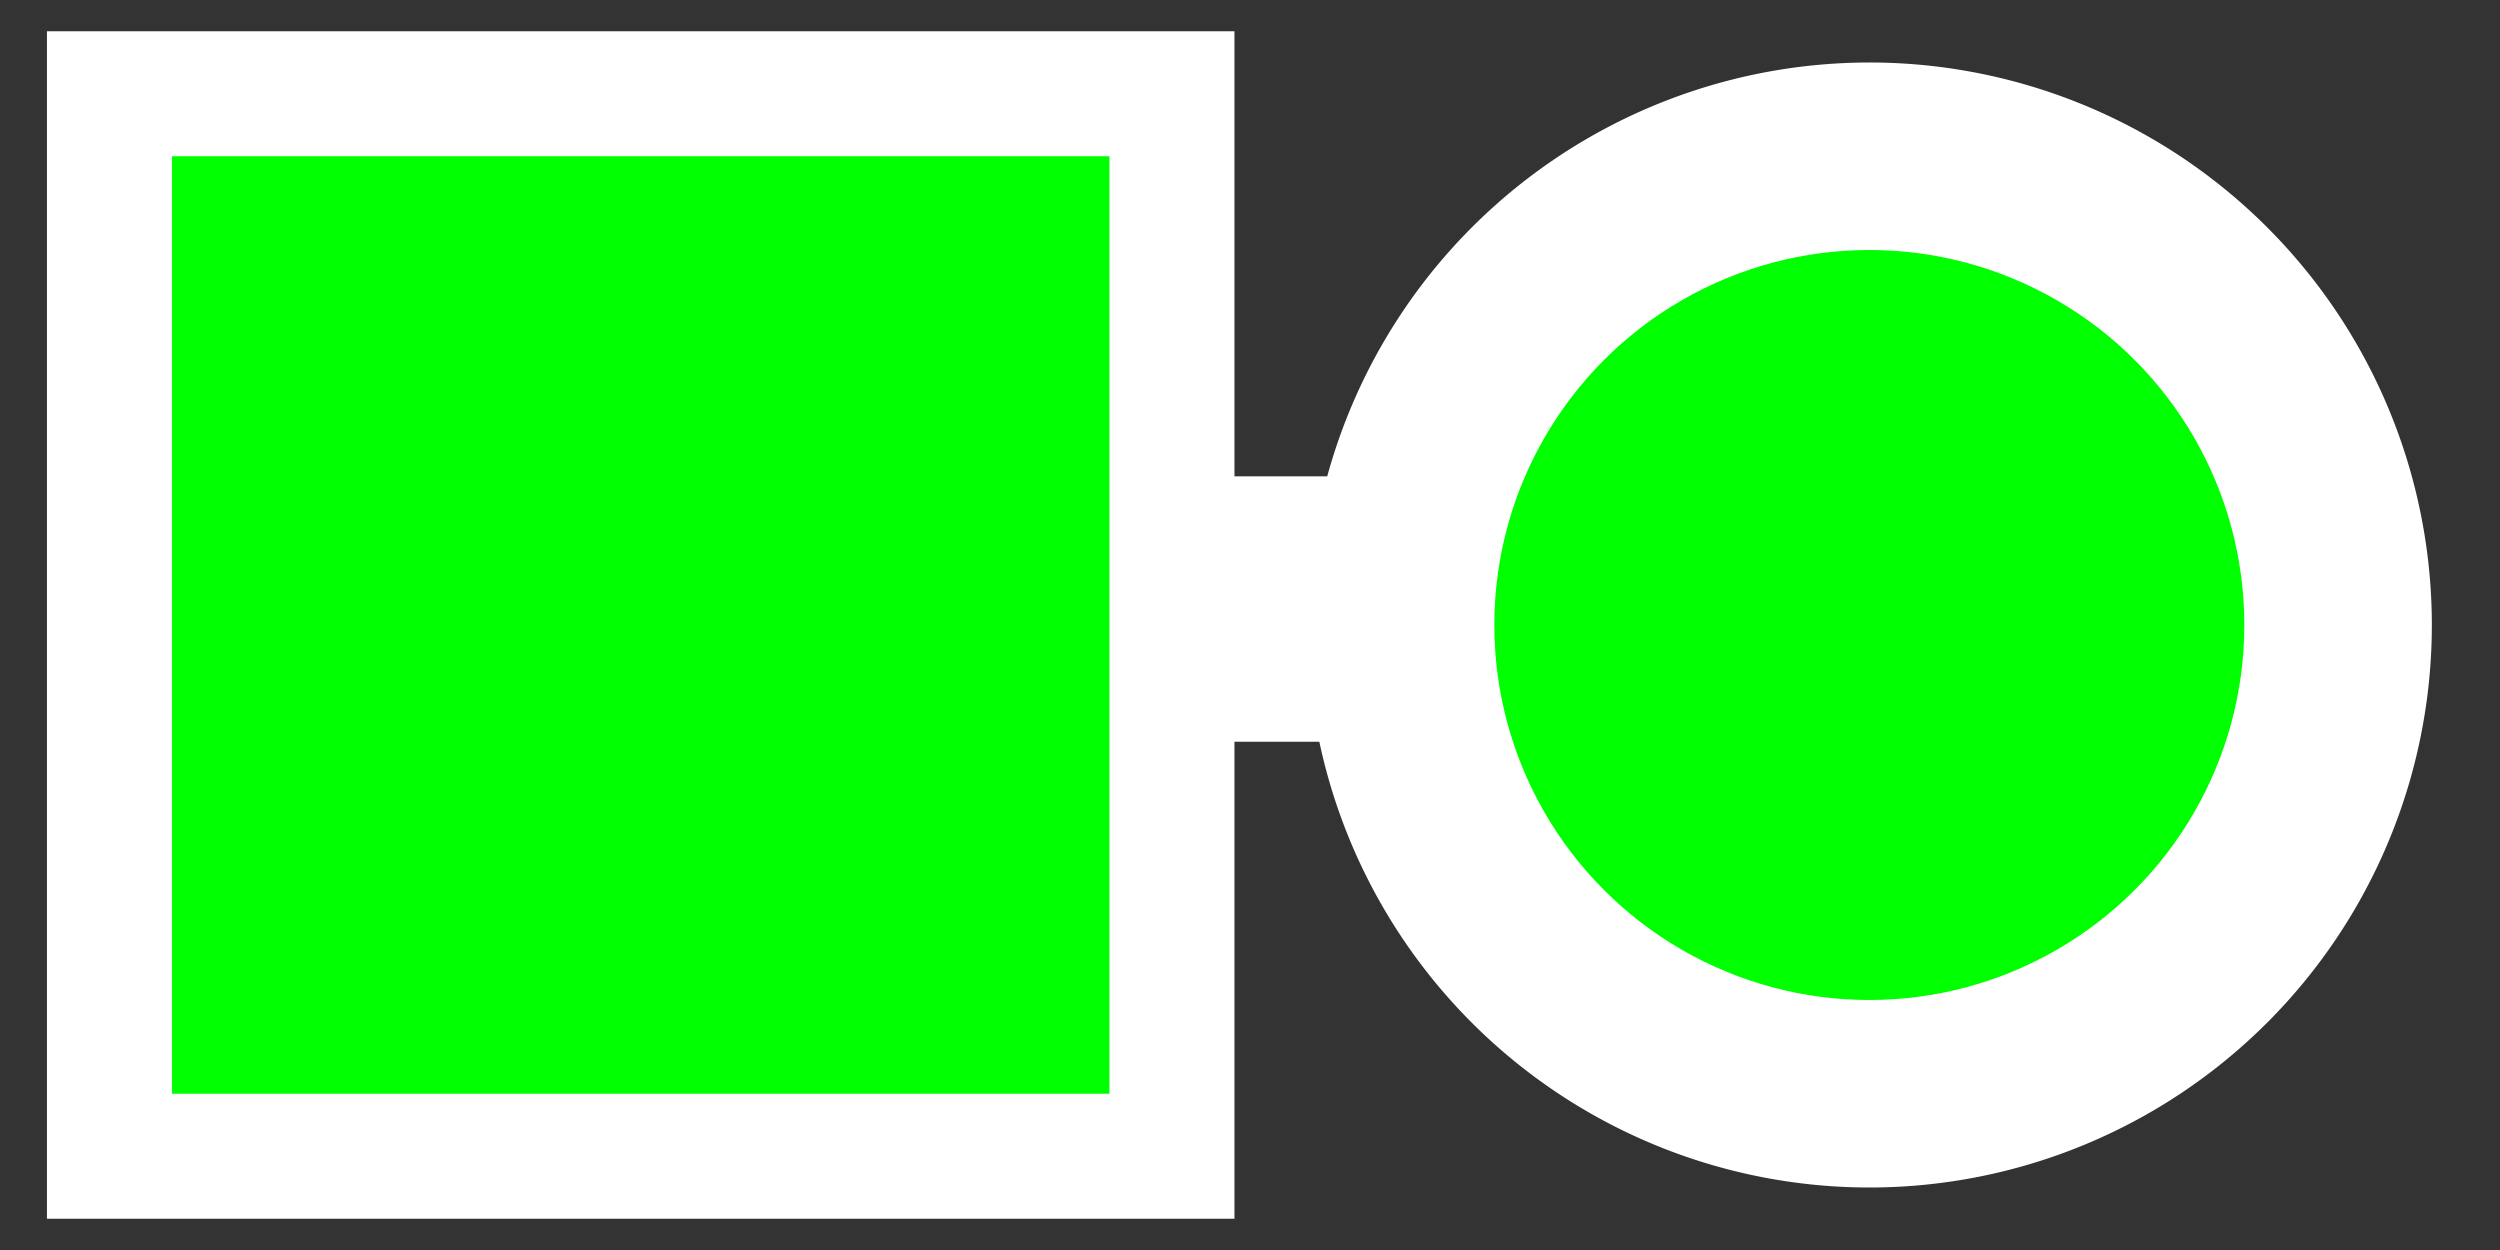 <?xml version="1.0" encoding="UTF-8" standalone="no"?>
<!-- Created with Inkscape (http://www.inkscape.org/) -->

<svg
   width="200mm"
   height="100mm"
   viewBox="0 0 200 100"
   version="1.1"
   id="svg5"
   inkscape:version="1.2.2 (b0a8486541, 2022-12-01)"
   sodipodi:docname="one_base.svg"
   inkscape:export-filename="norgate.png"
   inkscape:export-xdpi="65.024002"
   inkscape:export-ydpi="65.024002"
   xmlns:inkscape="http://www.inkscape.org/namespaces/inkscape"
   xmlns:sodipodi="http://sodipodi.sourceforge.net/DTD/sodipodi-0.dtd"
   xmlns="http://www.w3.org/2000/svg"
   xmlns:svg="http://www.w3.org/2000/svg">
  <rect x="0" y="0" width="200" height="100" fill="#333333" stroke="none"/>
  <sodipodi:namedview
     id="namedview7"
     pagecolor="#ffffff"
     bordercolor="#000000"
     borderopacity="0.25"
     inkscape:showpageshadow="2"
     inkscape:pageopacity="0"
     inkscape:pagecheckerboard="true"
     inkscape:deskcolor="#d1d1d1"
     inkscape:document-units="mm"
     showgrid="false"
     inkscape:zoom="0.70710678"
     inkscape:cx="379.71634"
     inkscape:cy="188.0904"
     inkscape:window-width="1536"
     inkscape:window-height="779"
     inkscape:window-x="0"
     inkscape:window-y="0"
     inkscape:window-maximized="1"
     inkscape:current-layer="layer1" />
  <defs
     id="defs2" />
  <g
     inkscape:label="Layer 1"
     inkscape:groupmode="layer"
     id="layer1">
    <path
       id="rect234-5"
       style="fill:#ffffff;stroke-width:12.032"
       d="M 3.756 2.5 L 3.756 97.5 L 98.756 97.5 L 98.756 59.338 L 105.547 59.338 A 45 45 0 0 0 149.546 95 A 45 45 0 0 0 194.547 50 A 45 45 0 0 0 149.546 5 A 45 45 0 0 0 106.178 38.109 L 98.756 38.109 L 98.756 2.5 L 3.756 2.5 z " />
    <circle
       style="fill:#00ff00;stroke-width:53.587"
       id="path396-3"
       cx="149.547"
       cy="50"
       inkscape:export-filename="inverter.png"
       inkscape:export-xdpi="101.6"
       inkscape:export-ydpi="101.6"
       r="30" />
    <rect
       style="fill:#00ff00;stroke-width:30"
       id="rect401-3"
       width="75"
       height="75"
       x="13.756"
       y="12.5" />
  </g>
</svg>
